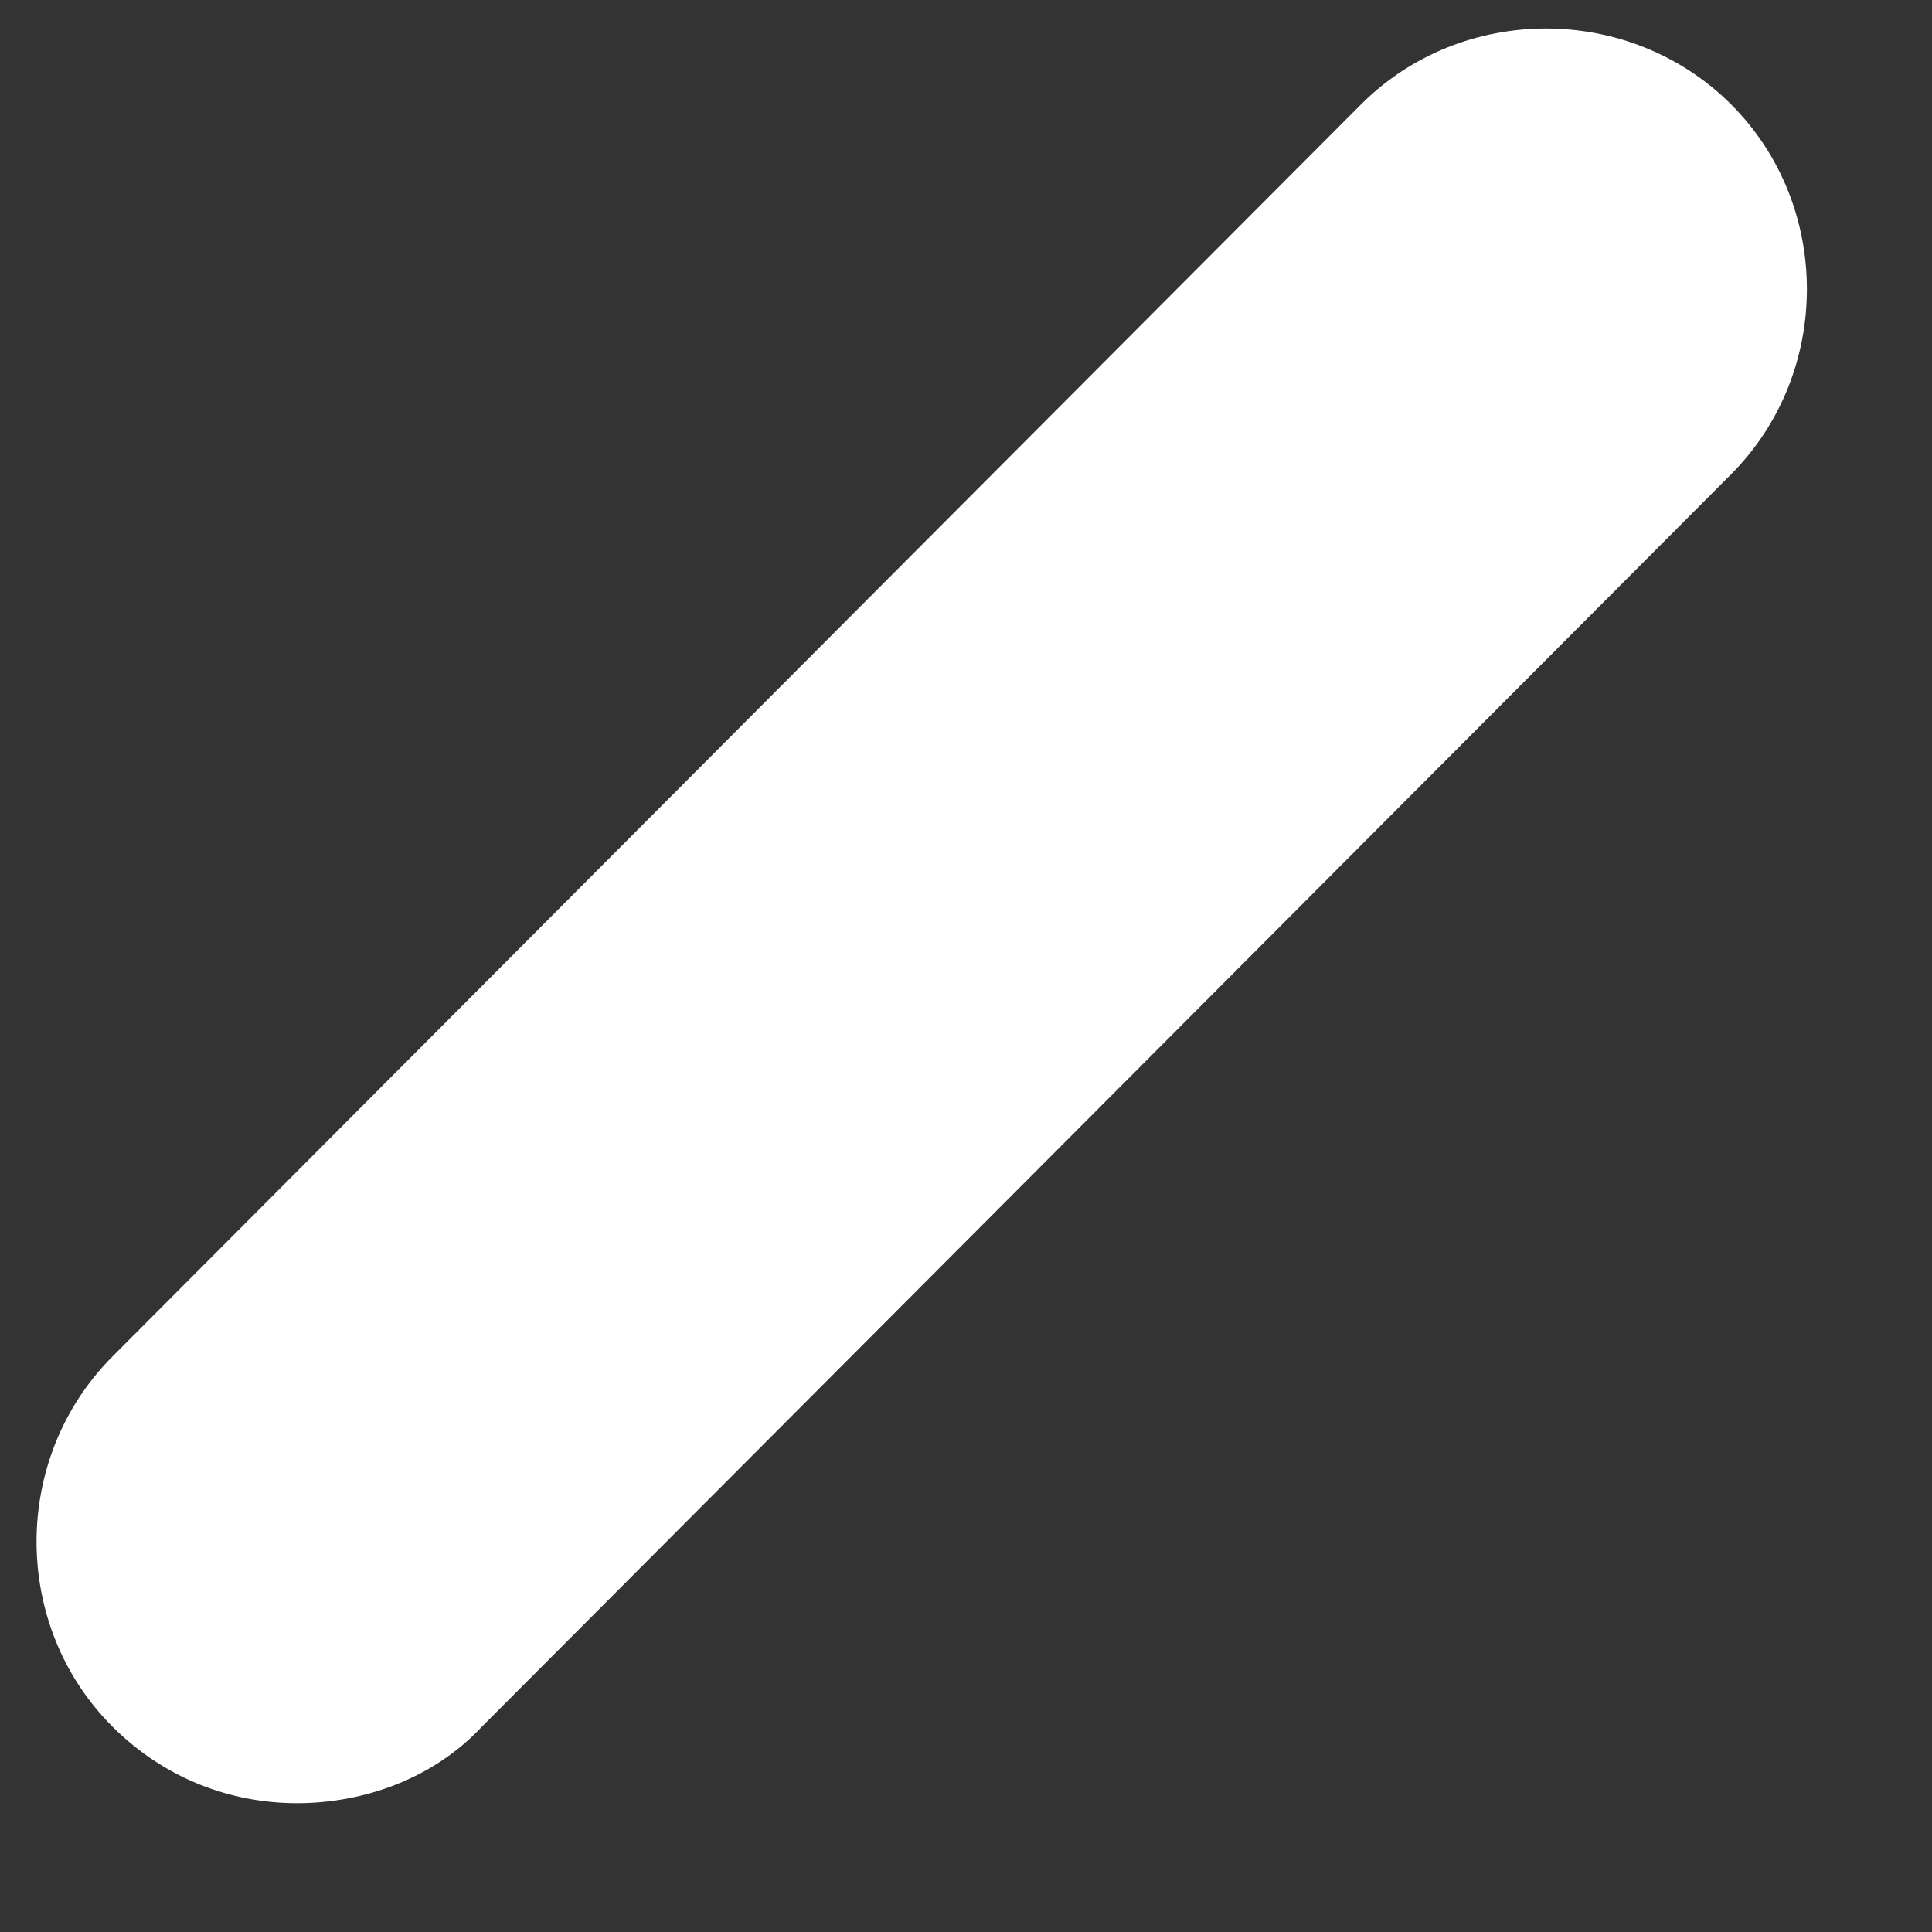 <svg width="6" height="6" viewBox="0 0 6 6" fill="none" xmlns="http://www.w3.org/2000/svg">
<rect x="0" y="0" width="6" height="6" fill="#333333" stroke="none"/>
<path d="M0.923 5.6C0.717 5.6 0.511 5.524 0.349 5.362C0.035 5.048 0.035 4.528 0.349 4.213L4.227 0.324C4.541 0.01 5.061 0.01 5.376 0.324C5.69 0.638 5.69 1.158 5.376 1.473L1.497 5.362C1.346 5.524 1.129 5.6 0.923 5.6Z" fill="white"/>
</svg>
